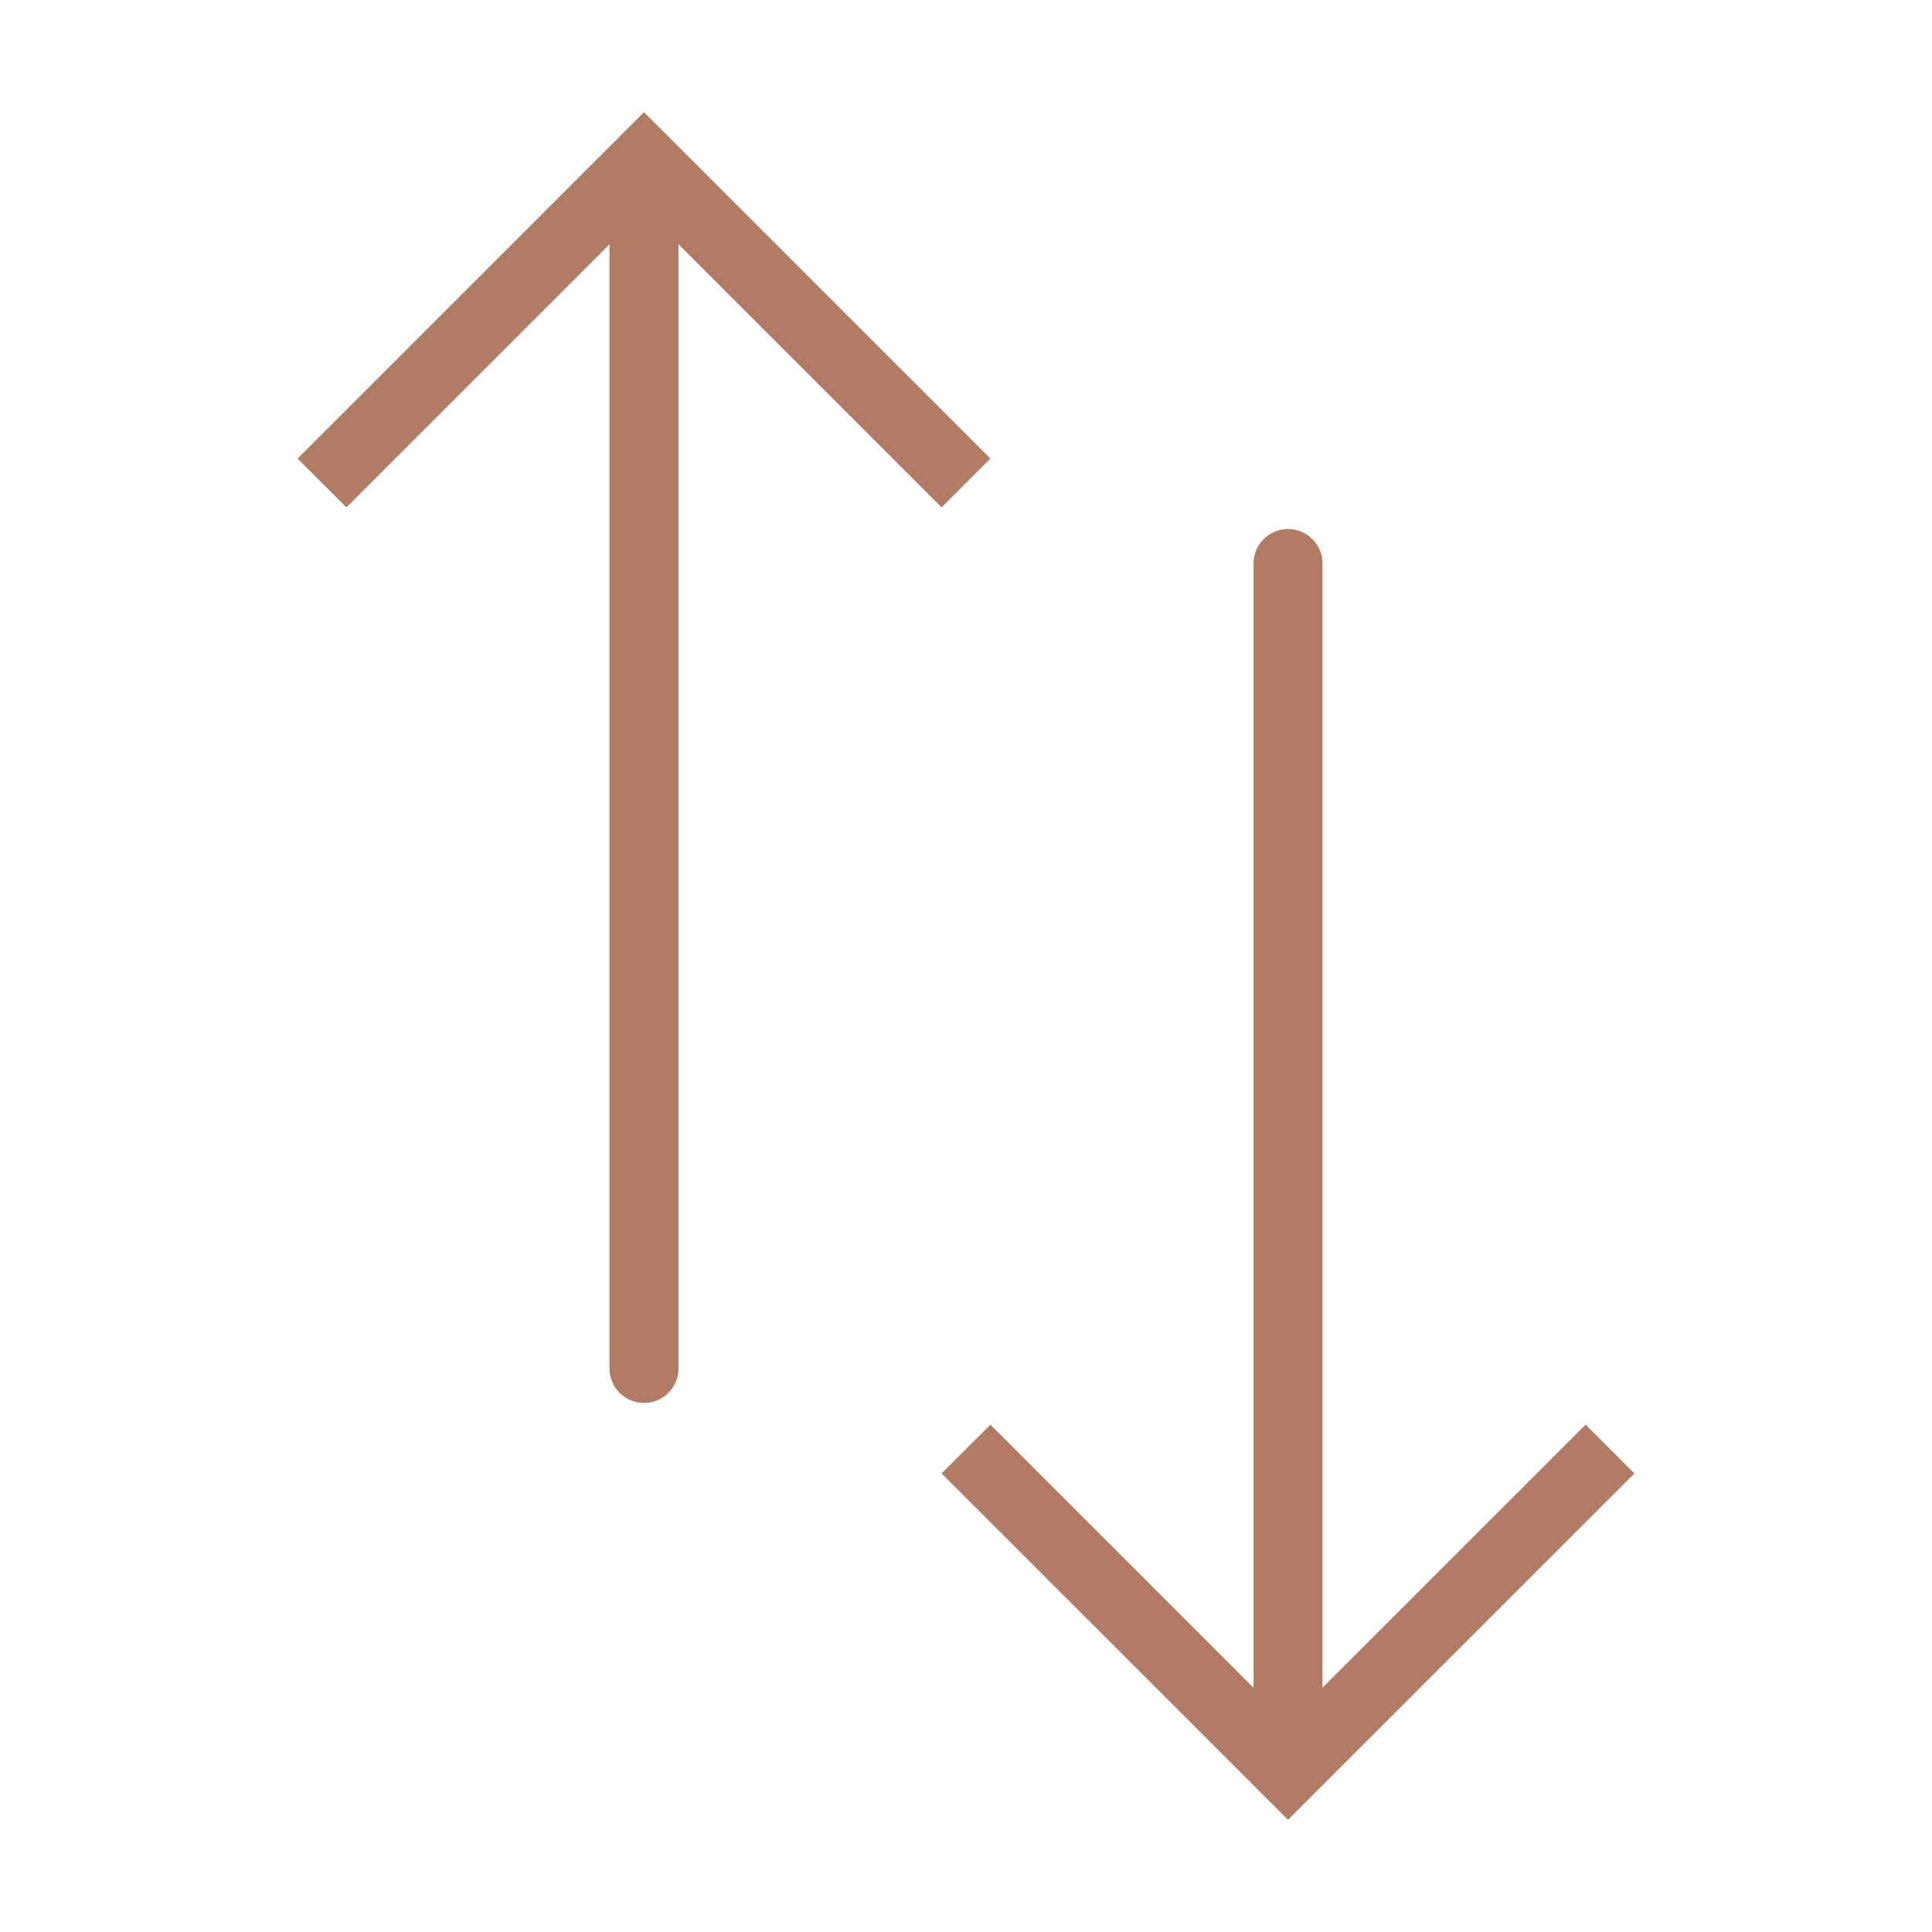 <svg width="28" height="28" viewBox="0 0 28 28" fill="none" xmlns="http://www.w3.org/2000/svg">
<path d="M9.333 2.333L8.98 1.979L9.333 1.626L9.687 1.979L9.333 2.333ZM9.833 19.833C9.833 20.109 9.609 20.333 9.333 20.333C9.057 20.333 8.833 20.109 8.833 19.833L9.833 19.833ZM4.313 6.646L8.98 1.979L9.687 2.687L5.02 7.353L4.313 6.646ZM9.687 1.979L14.354 6.646L13.646 7.353L8.98 2.687L9.687 1.979ZM9.833 2.333L9.833 19.833L8.833 19.833L8.833 2.333L9.833 2.333Z" fill="#B27C64"/>
<path d="M18.667 25.667L18.313 26.02L18.667 26.374L19.02 26.02L18.667 25.667ZM19.167 8.167C19.167 7.891 18.943 7.667 18.667 7.667C18.39 7.667 18.167 7.891 18.167 8.167L19.167 8.167ZM13.646 21.354L18.313 26.02L19.02 25.313L14.354 20.647L13.646 21.354ZM19.02 26.02L23.687 21.354L22.98 20.647L18.313 25.313L19.02 26.02ZM19.167 25.667L19.167 8.167L18.167 8.167L18.167 25.667L19.167 25.667Z" fill="#B27C64"/>
</svg>
